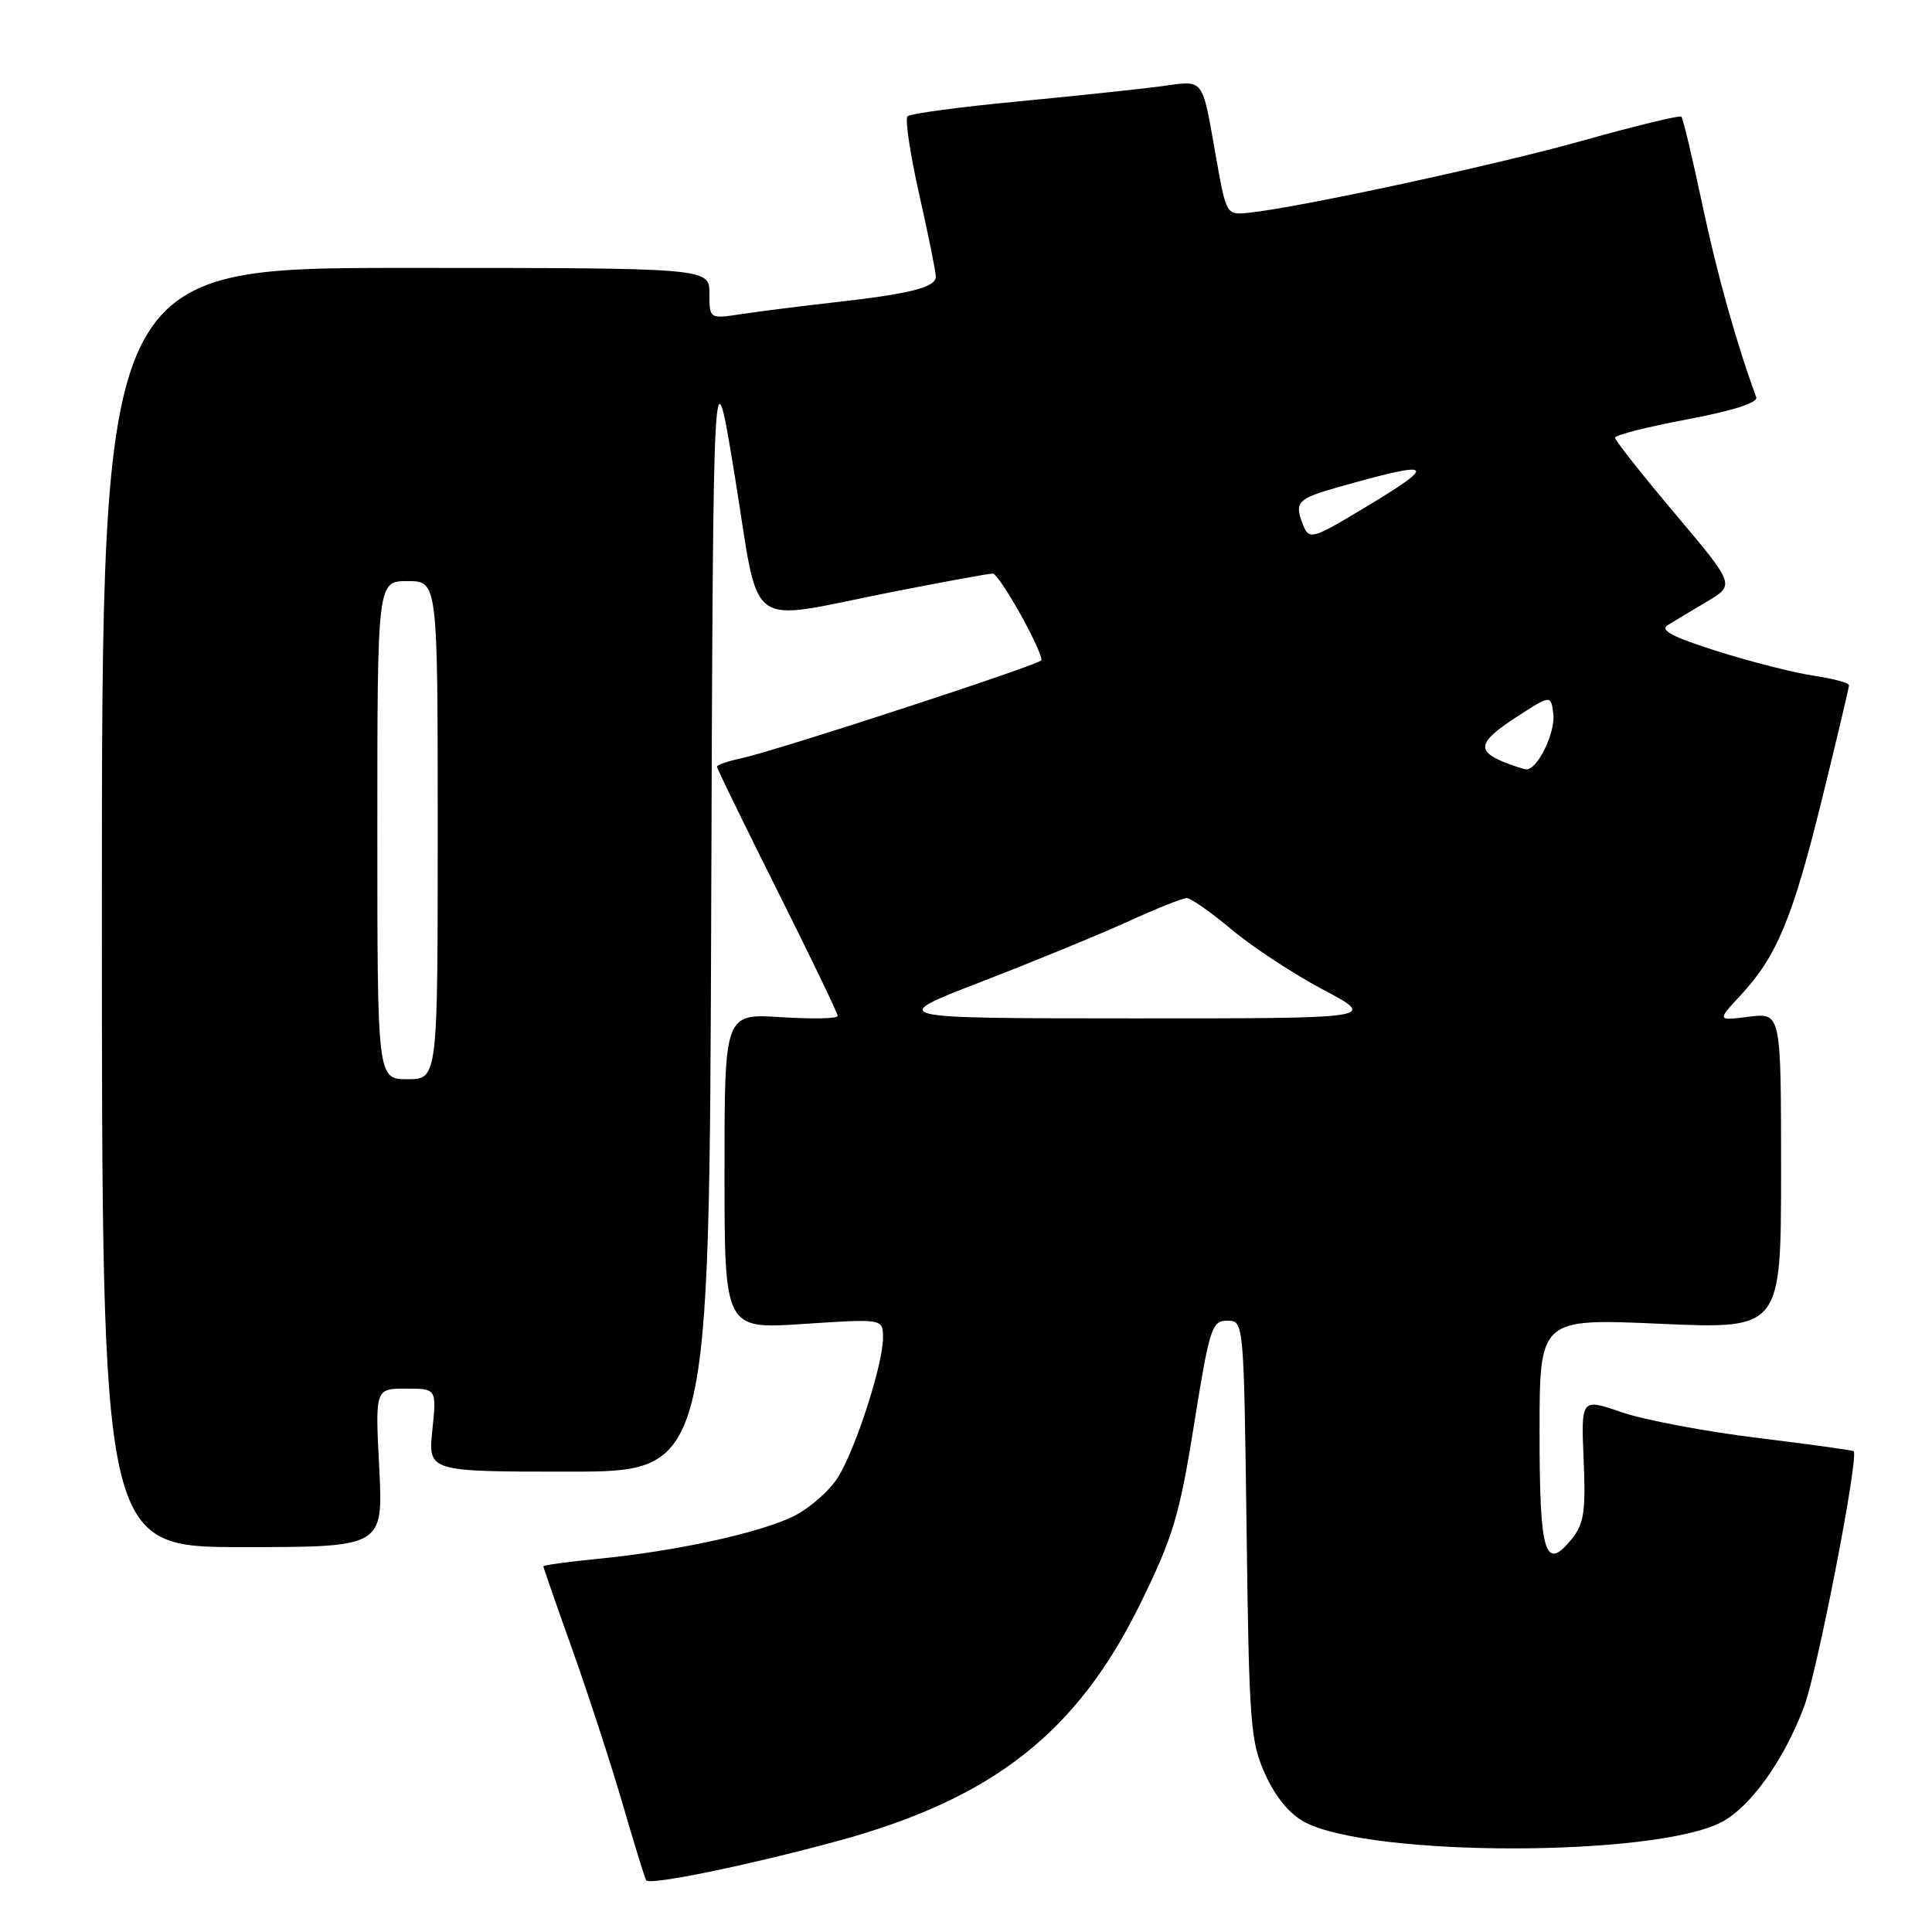 <?xml version="1.0" encoding="UTF-8" standalone="no"?>
<!DOCTYPE svg PUBLIC "-//W3C//DTD SVG 1.1//EN" "http://www.w3.org/Graphics/SVG/1.1/DTD/svg11.dtd" >
<svg xmlns="http://www.w3.org/2000/svg" xmlns:xlink="http://www.w3.org/1999/xlink" version="1.1" viewBox="0 0 256 256">
 <g >
 <path fill="currentColor"
d=" M 111.00 243.94 C 131.51 238.35 142.66 229.63 151.04 212.61 C 155.44 203.66 156.27 200.92 158.22 188.75 C 160.27 175.93 160.57 175.00 162.62 175.00 C 164.81 175.00 164.81 175.00 165.18 202.75 C 165.51 228.57 165.69 230.83 167.68 235.18 C 169.06 238.19 170.94 240.44 172.96 241.48 C 181.85 246.08 219.17 246.07 228.08 241.46 C 231.92 239.47 236.39 233.24 239.05 226.14 C 240.81 221.46 246.34 193.00 245.62 192.29 C 245.50 192.17 239.74 191.37 232.81 190.52 C 225.88 189.67 217.80 188.14 214.86 187.12 C 209.50 185.28 209.50 185.28 209.84 193.41 C 210.13 200.29 209.89 201.92 208.26 203.93 C 204.71 208.31 204.00 205.93 204.00 189.79 C 204.00 174.70 204.00 174.70 220.00 175.41 C 236.00 176.11 236.00 176.11 236.00 155.15 C 236.00 134.19 236.00 134.19 231.75 134.72 C 227.50 135.26 227.50 135.26 230.64 131.88 C 235.44 126.72 237.53 121.68 241.43 105.87 C 243.39 97.90 245.00 91.11 245.00 90.80 C 245.00 90.48 242.86 89.91 240.25 89.52 C 237.64 89.13 231.90 87.67 227.50 86.27 C 221.59 84.40 219.89 83.50 221.00 82.82 C 221.82 82.31 224.17 80.91 226.20 79.70 C 229.90 77.50 229.90 77.50 221.95 68.07 C 217.58 62.88 214.00 58.35 214.00 58.00 C 214.00 57.65 218.30 56.56 223.56 55.57 C 229.66 54.42 232.97 53.35 232.71 52.63 C 230.07 45.44 227.51 36.31 225.56 27.07 C 224.25 20.90 223.01 15.67 222.79 15.46 C 222.58 15.25 216.80 16.65 209.95 18.57 C 198.31 21.85 172.25 27.48 165.50 28.19 C 162.51 28.50 162.50 28.49 161.16 21.00 C 159.20 9.99 159.71 10.65 153.73 11.45 C 150.85 11.83 142.29 12.73 134.70 13.46 C 127.11 14.18 120.61 15.06 120.25 15.41 C 119.90 15.77 120.60 20.44 121.81 25.79 C 123.01 31.14 124.00 36.03 124.00 36.65 C 124.00 38.08 120.63 38.93 110.50 40.07 C 106.10 40.57 100.59 41.26 98.25 41.62 C 94.00 42.26 94.00 42.26 94.00 38.88 C 94.00 35.50 94.00 35.50 53.75 35.50 C 13.50 35.50 13.50 35.50 13.50 120.25 C 13.50 205.00 13.50 205.00 32.14 205.00 C 50.78 205.00 50.78 205.00 50.25 194.50 C 49.71 184.00 49.71 184.00 53.78 184.00 C 57.86 184.00 57.86 184.00 57.29 189.50 C 56.72 195.00 56.72 195.00 75.35 195.00 C 93.99 195.00 93.99 195.00 94.24 120.25 C 94.50 45.50 94.50 45.50 97.39 63.25 C 100.77 84.06 98.45 82.35 118.00 78.48 C 124.88 77.12 130.97 76.01 131.54 76.00 C 132.39 76.00 138.00 85.97 138.00 87.48 C 138.00 88.00 102.85 99.49 98.25 100.47 C 96.46 100.85 95.00 101.35 95.00 101.59 C 95.00 101.83 98.60 109.21 103.00 118.00 C 107.40 126.79 111.00 134.27 111.00 134.62 C 111.00 134.97 107.62 135.05 103.50 134.78 C 96.00 134.30 96.00 134.30 96.00 155.22 C 96.00 176.13 96.00 176.13 106.50 175.43 C 117.00 174.73 117.00 174.73 117.00 177.26 C 117.00 180.78 113.43 191.85 111.06 195.71 C 109.97 197.47 107.37 199.78 105.29 200.84 C 100.90 203.07 89.67 205.53 79.25 206.55 C 75.26 206.94 72.00 207.39 72.00 207.55 C 72.00 207.70 73.74 212.71 75.87 218.67 C 77.99 224.63 80.97 233.78 82.49 239.00 C 84.01 244.22 85.42 248.79 85.62 249.15 C 86.03 249.86 99.12 247.17 111.00 243.94 Z  M 50.00 110.00 C 50.00 77.00 50.00 77.00 54.00 77.00 C 58.00 77.00 58.00 77.00 58.00 110.00 C 58.00 143.00 58.00 143.00 54.00 143.00 C 50.00 143.00 50.00 143.00 50.00 110.00 Z  M 130.00 130.10 C 136.88 127.45 145.60 123.86 149.39 122.14 C 153.18 120.41 156.71 119.00 157.25 119.00 C 157.78 119.00 160.47 120.88 163.21 123.18 C 165.96 125.48 171.42 129.07 175.35 131.15 C 182.50 134.95 182.50 134.95 150.00 134.94 C 117.50 134.93 117.50 134.93 130.00 130.10 Z  M 199.35 101.01 C 195.61 99.50 195.89 98.31 200.76 95.13 C 205.50 92.04 205.50 92.04 205.82 94.58 C 206.14 97.06 203.69 102.06 202.23 101.94 C 201.83 101.90 200.53 101.48 199.35 101.01 Z  M 172.61 69.42 C 171.50 66.54 171.95 66.07 177.25 64.57 C 190.21 60.90 190.72 61.34 180.56 67.43 C 173.79 71.49 173.44 71.58 172.61 69.42 Z "/>
</g>
</svg>